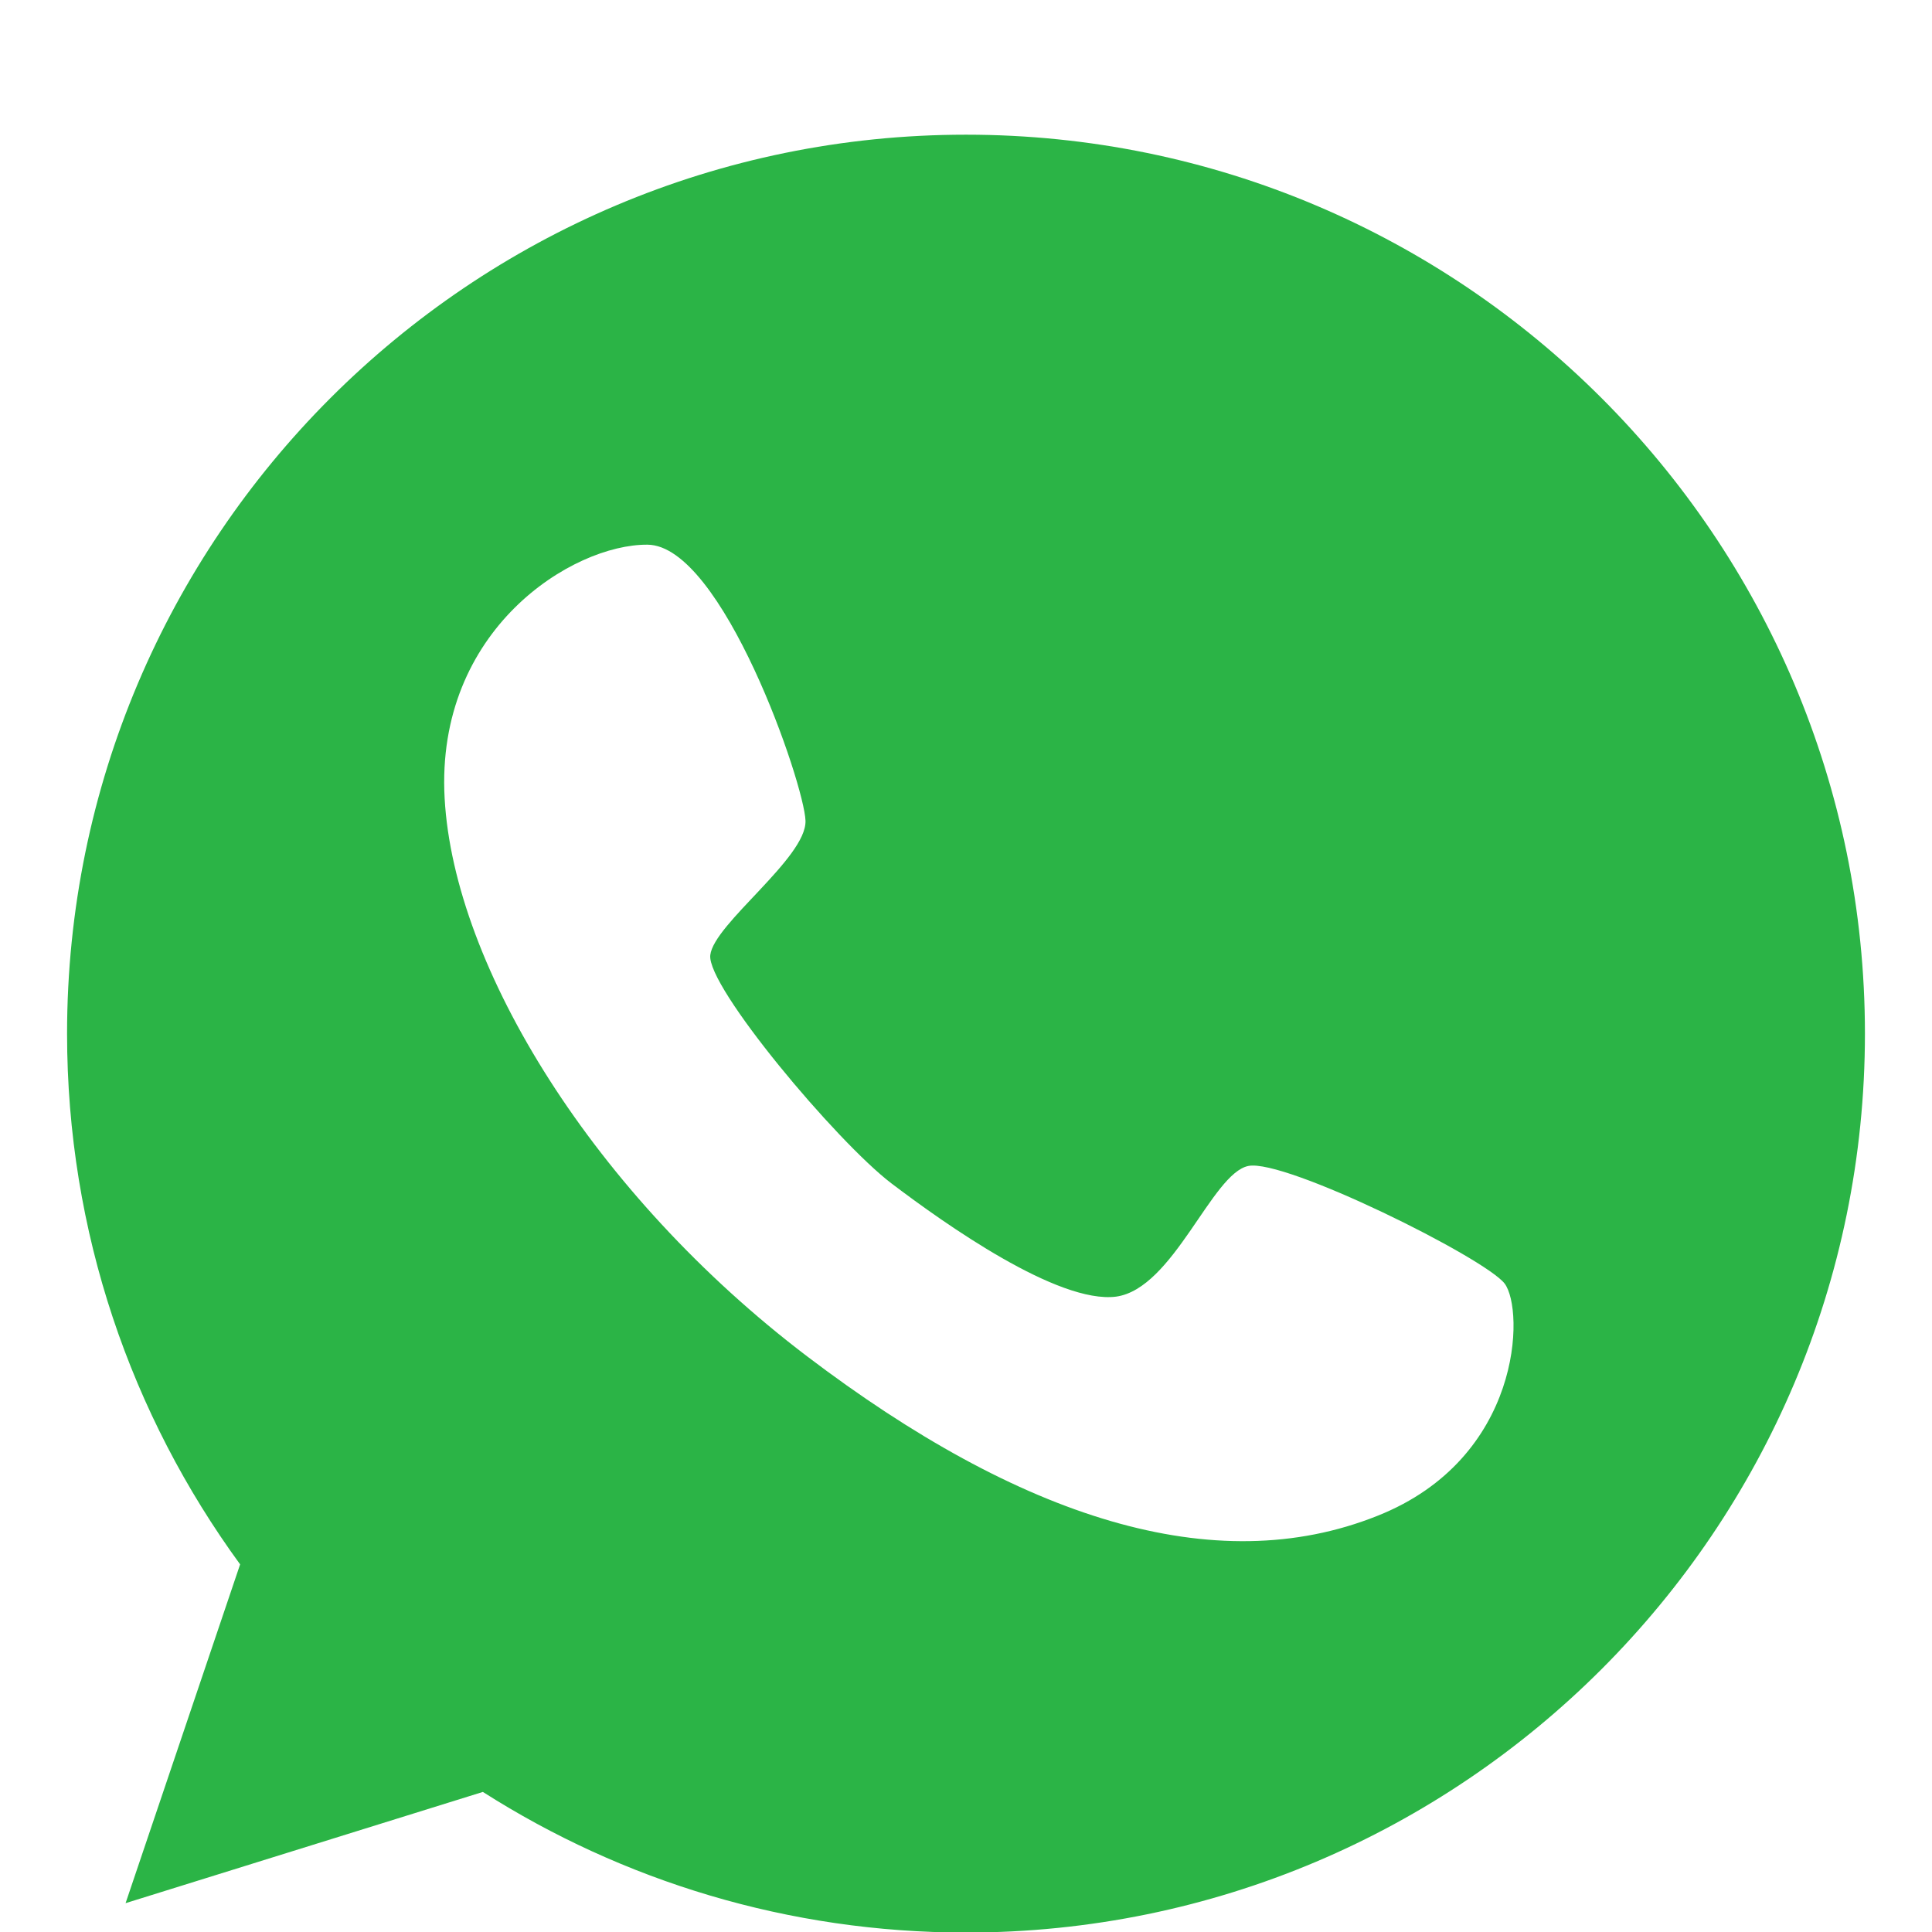 <svg width="14" height="14" viewBox="0 0 14 14" fill="none" xmlns="http://www.w3.org/2000/svg">
<path d="M7 0.976C3.404 0.976 0.486 3.894 0.486 7.49C0.486 8.93 0.952 10.256 1.74 11.336L0.91 13.791L3.499 12.985C4.51 13.629 5.712 14.004 7 14.004C10.596 14.004 13.514 11.086 13.514 7.49C13.514 3.894 10.596 0.976 7 0.976ZM9.982 10.984C8.8 11.457 7.39 10.999 5.848 9.828C4.306 8.657 3.29 7.009 3.222 5.785C3.154 4.561 4.15 3.943 4.692 3.947C5.234 3.951 5.829 5.682 5.837 5.948C5.844 6.217 5.173 6.694 5.147 6.921C5.12 7.149 6.06 8.27 6.458 8.574C6.852 8.873 7.667 9.449 8.087 9.396C8.504 9.339 8.781 8.502 9.046 8.449C9.311 8.395 10.759 9.115 10.903 9.301C11.047 9.491 11.032 10.567 9.982 10.984Z" fill="#2bb446"/>
</svg>
